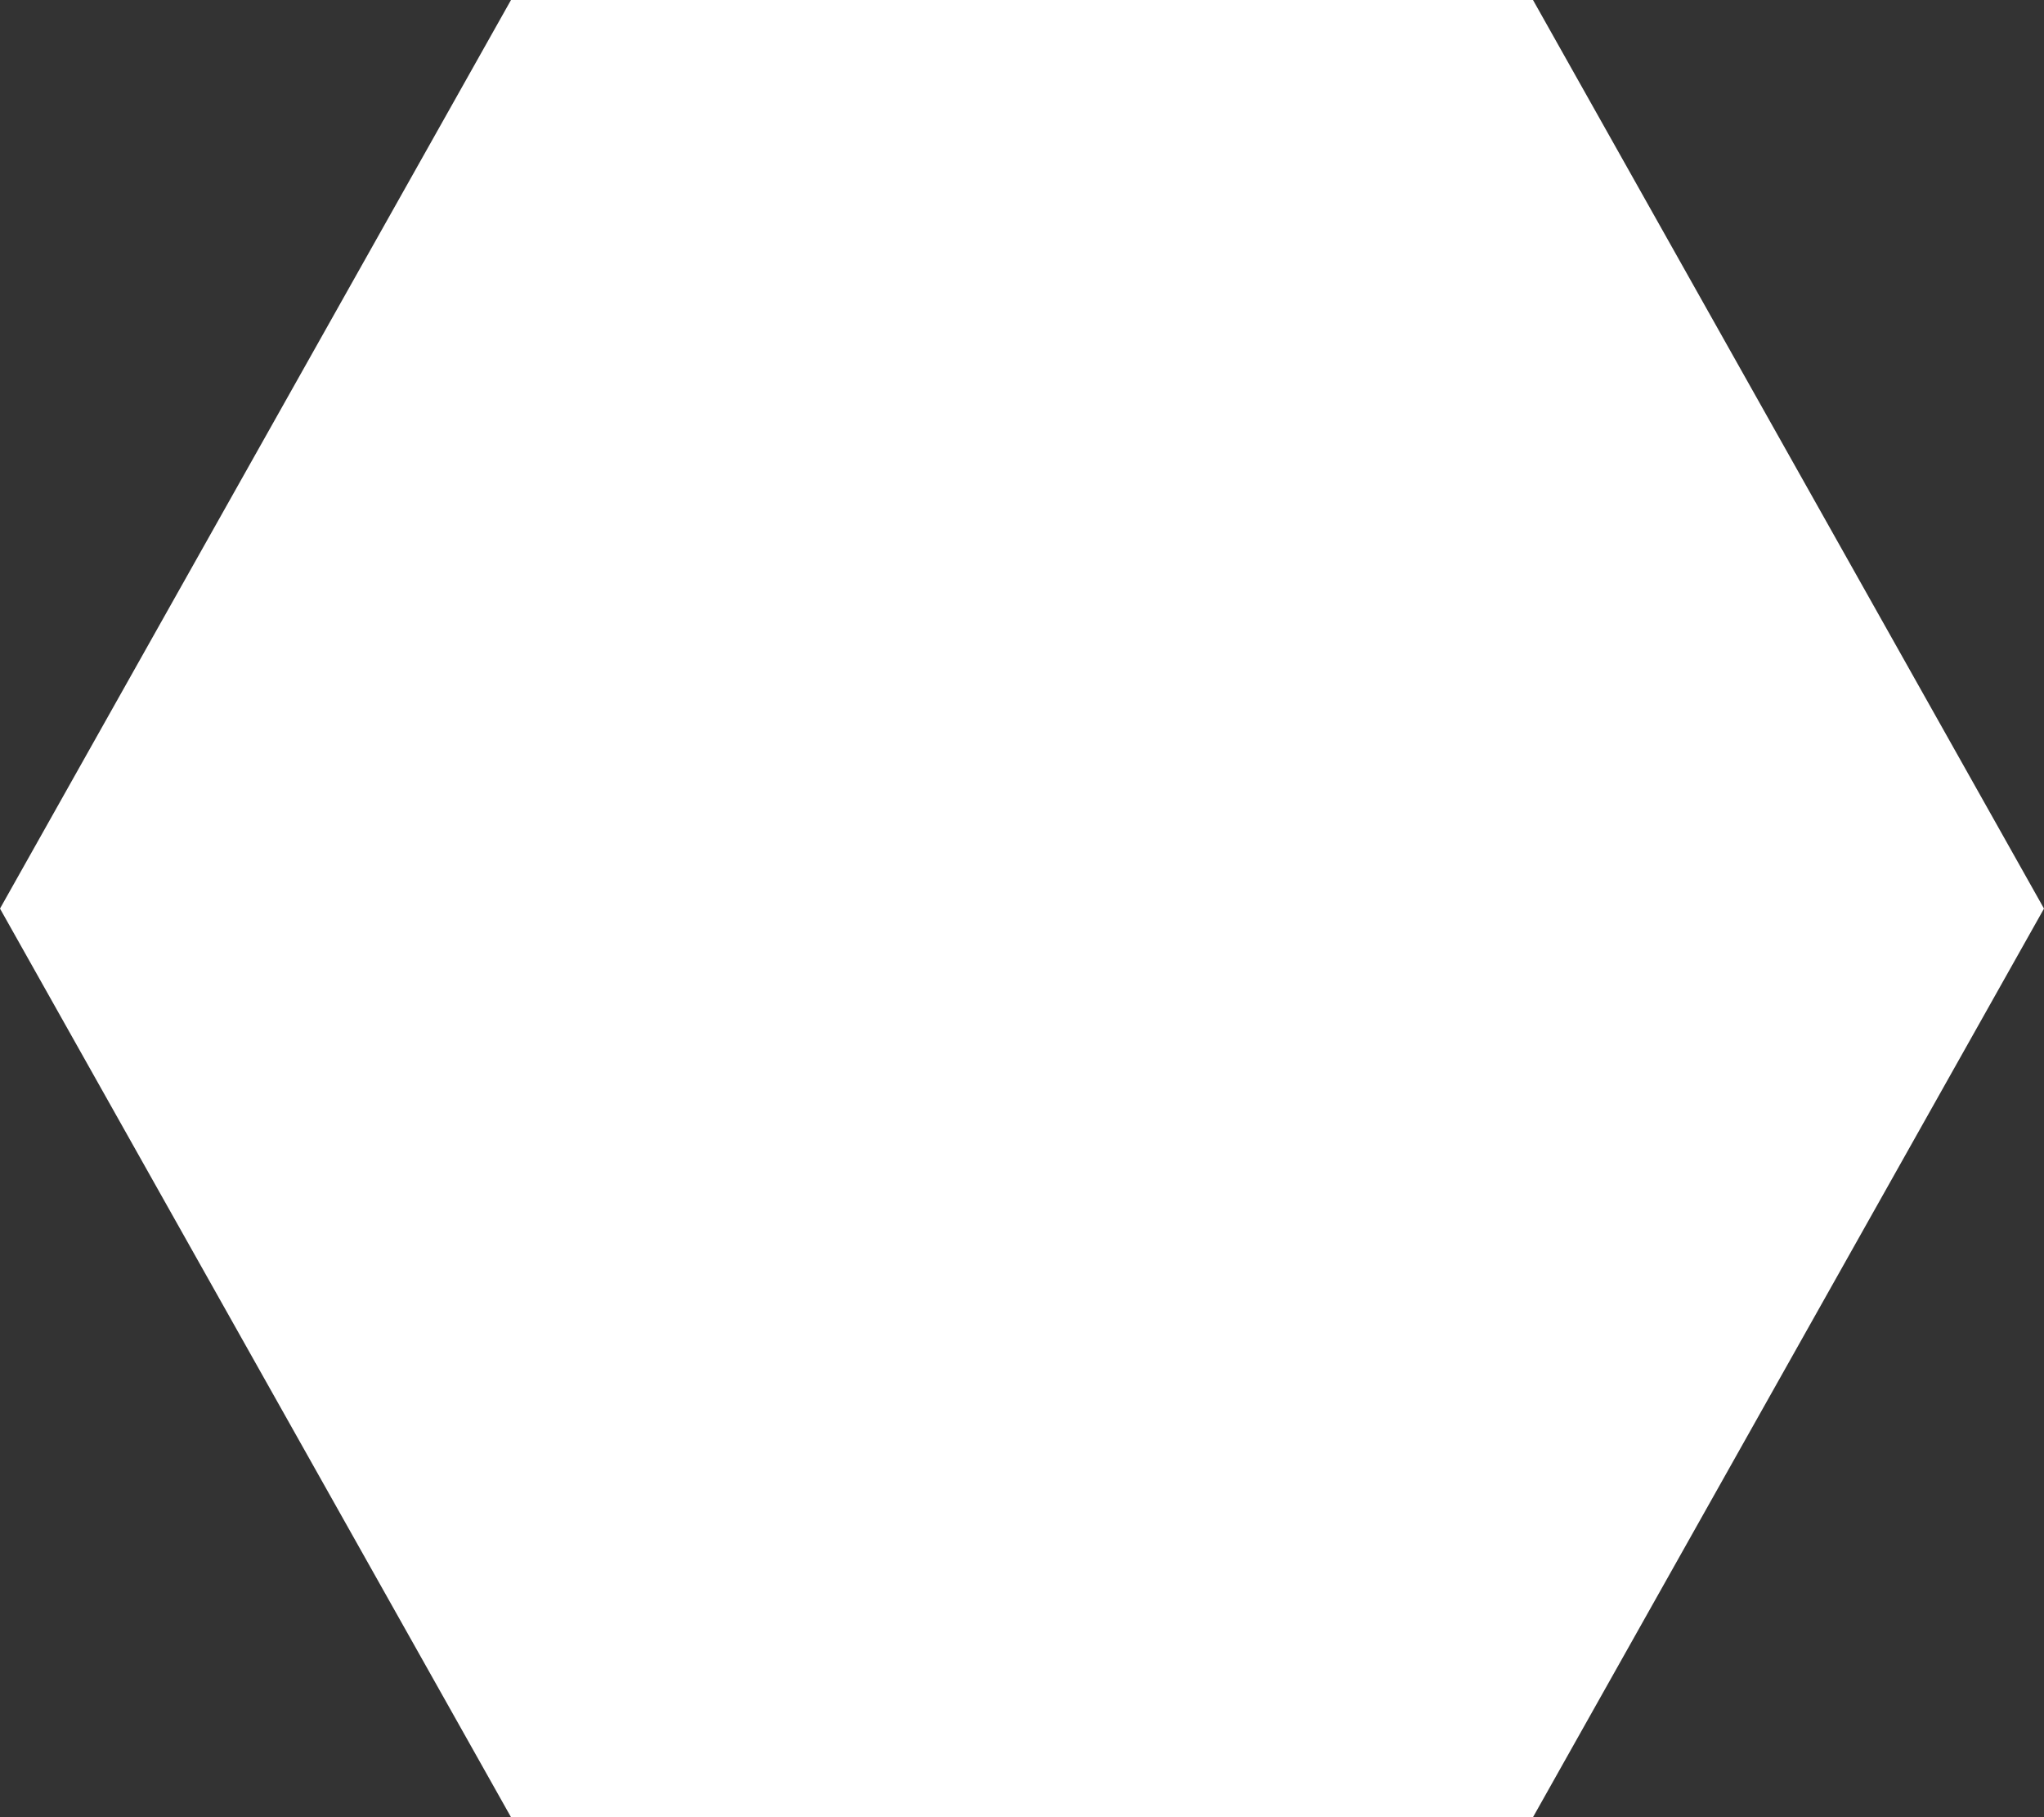 <svg width="18" height="16" viewBox="0 0 18 16" fill="none" xmlns="http://www.w3.org/2000/svg">
<rect x="0" y="0" width="18" height="16" fill="#333333" stroke="none"/>
<path fill-rule="evenodd" clip-rule="evenodd" d="M18 8L13.5 16H4.5L0 8L4.5 0L13.5 0L18 8Z" fill="white"/>
</svg>
